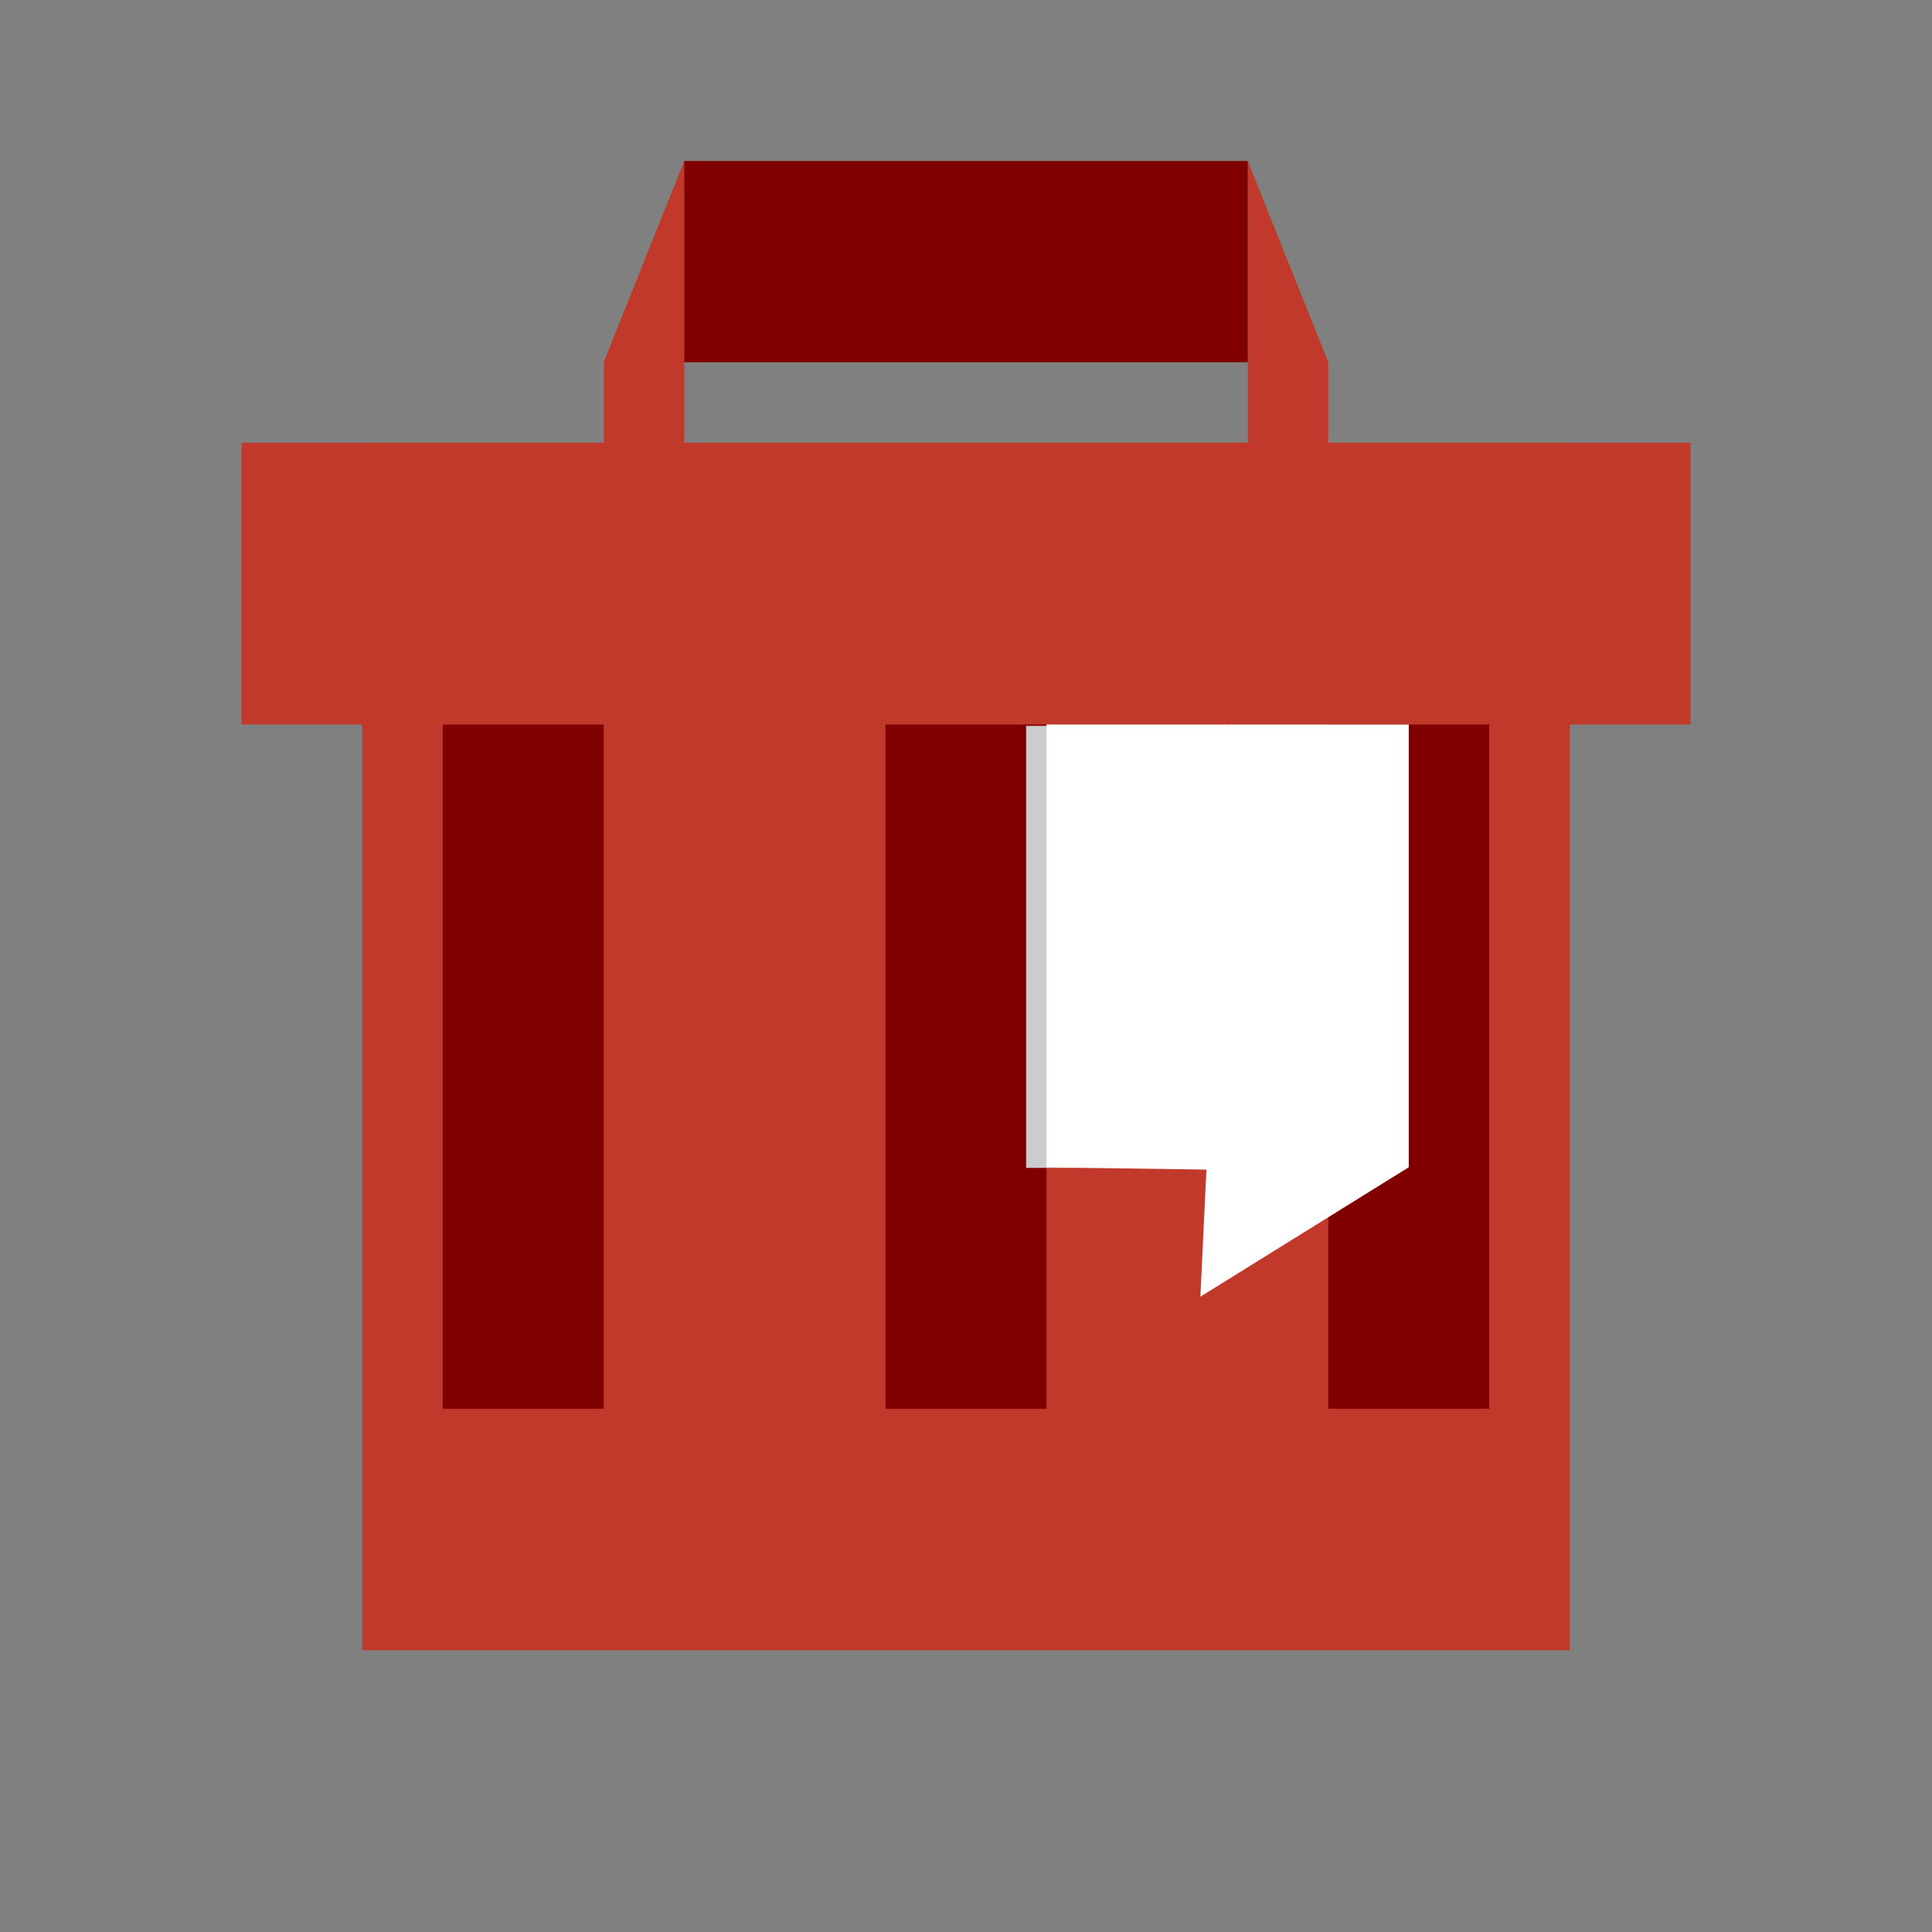 <svg width="48" version="1.1" xmlns="http://www.w3.org/2000/svg" height="48">
<rect width="100%" height="100%" fill="#808080" stroke="none"/>
<g style="stroke:none" id="layer1" transform="translate(0,-1004.362)">
<g style="fill-rule:evenodd">
<rect width="30" x="9" y="1015.362" height="30" style="fill:#c0392b" id="rect3280"/>
<g style="fill:#800000">
<rect width="4" x="33" y="1019.362" height="20" id="rect3340"/>
<rect width="4" x="22" y="1019.362" height="20" id="rect3330"/>
<rect width="4" x="11" y="1019.362" height="20" id="rect3334"/>
</g>
</g>
<rect width="2.902" x="25.494" y="1022.396" rx="0" height="10.982" ry="3.412" style="fill:#ccc" id="rect3028"/>
<g style="fill-rule:evenodd">
<g style="fill:#c0392b">
<rect width="36" x="6" y="1015.362" height="7" id="rect3282"/>
<path id="path3376" d="m 17,4 l -2,5 v 2 h 2 v -2 -5 z  m 14,0 v 5 2 h 2 v -2 l -2,-5 z " transform="translate(0,1004.362)"/>
</g>
<path style="fill:#800000" id="path3381" d="m 17,4 v 5 h 14 v -5 h -14 z " transform="translate(0,1004.362)"/>
</g>
<g style="fill:none">
<path id="path3332" d="m 1045.362,-24 a 3.002,3 0 1,1 0,0 z " transform="matrix(0,1,-1,0,0,0)"/>
<path id="path3336" d="m 1045.362,-18 a 3.002,3 0 1,1 0,0 z " transform="matrix(0,1,-1,0,0,0)"/>
<path id="path3338" d="m 1045.362,-30 a 3.002,3 0 1,1 0,0 z " transform="matrix(0,1,-1,0,0,0)"/>
</g>
<g style="fill-rule:evenodd;fill:#fff">
<path id="path3423" d="M 30.5,18 29.823,32.216 35,29 35,18 z" transform="translate(0,1004.362)"/>
<path id="rect3405" d="m 26,18 0,11 5.284,0.079 L 30.5,18 z" transform="translate(0,1004.362)"/>
</g>
</g>
</svg>

